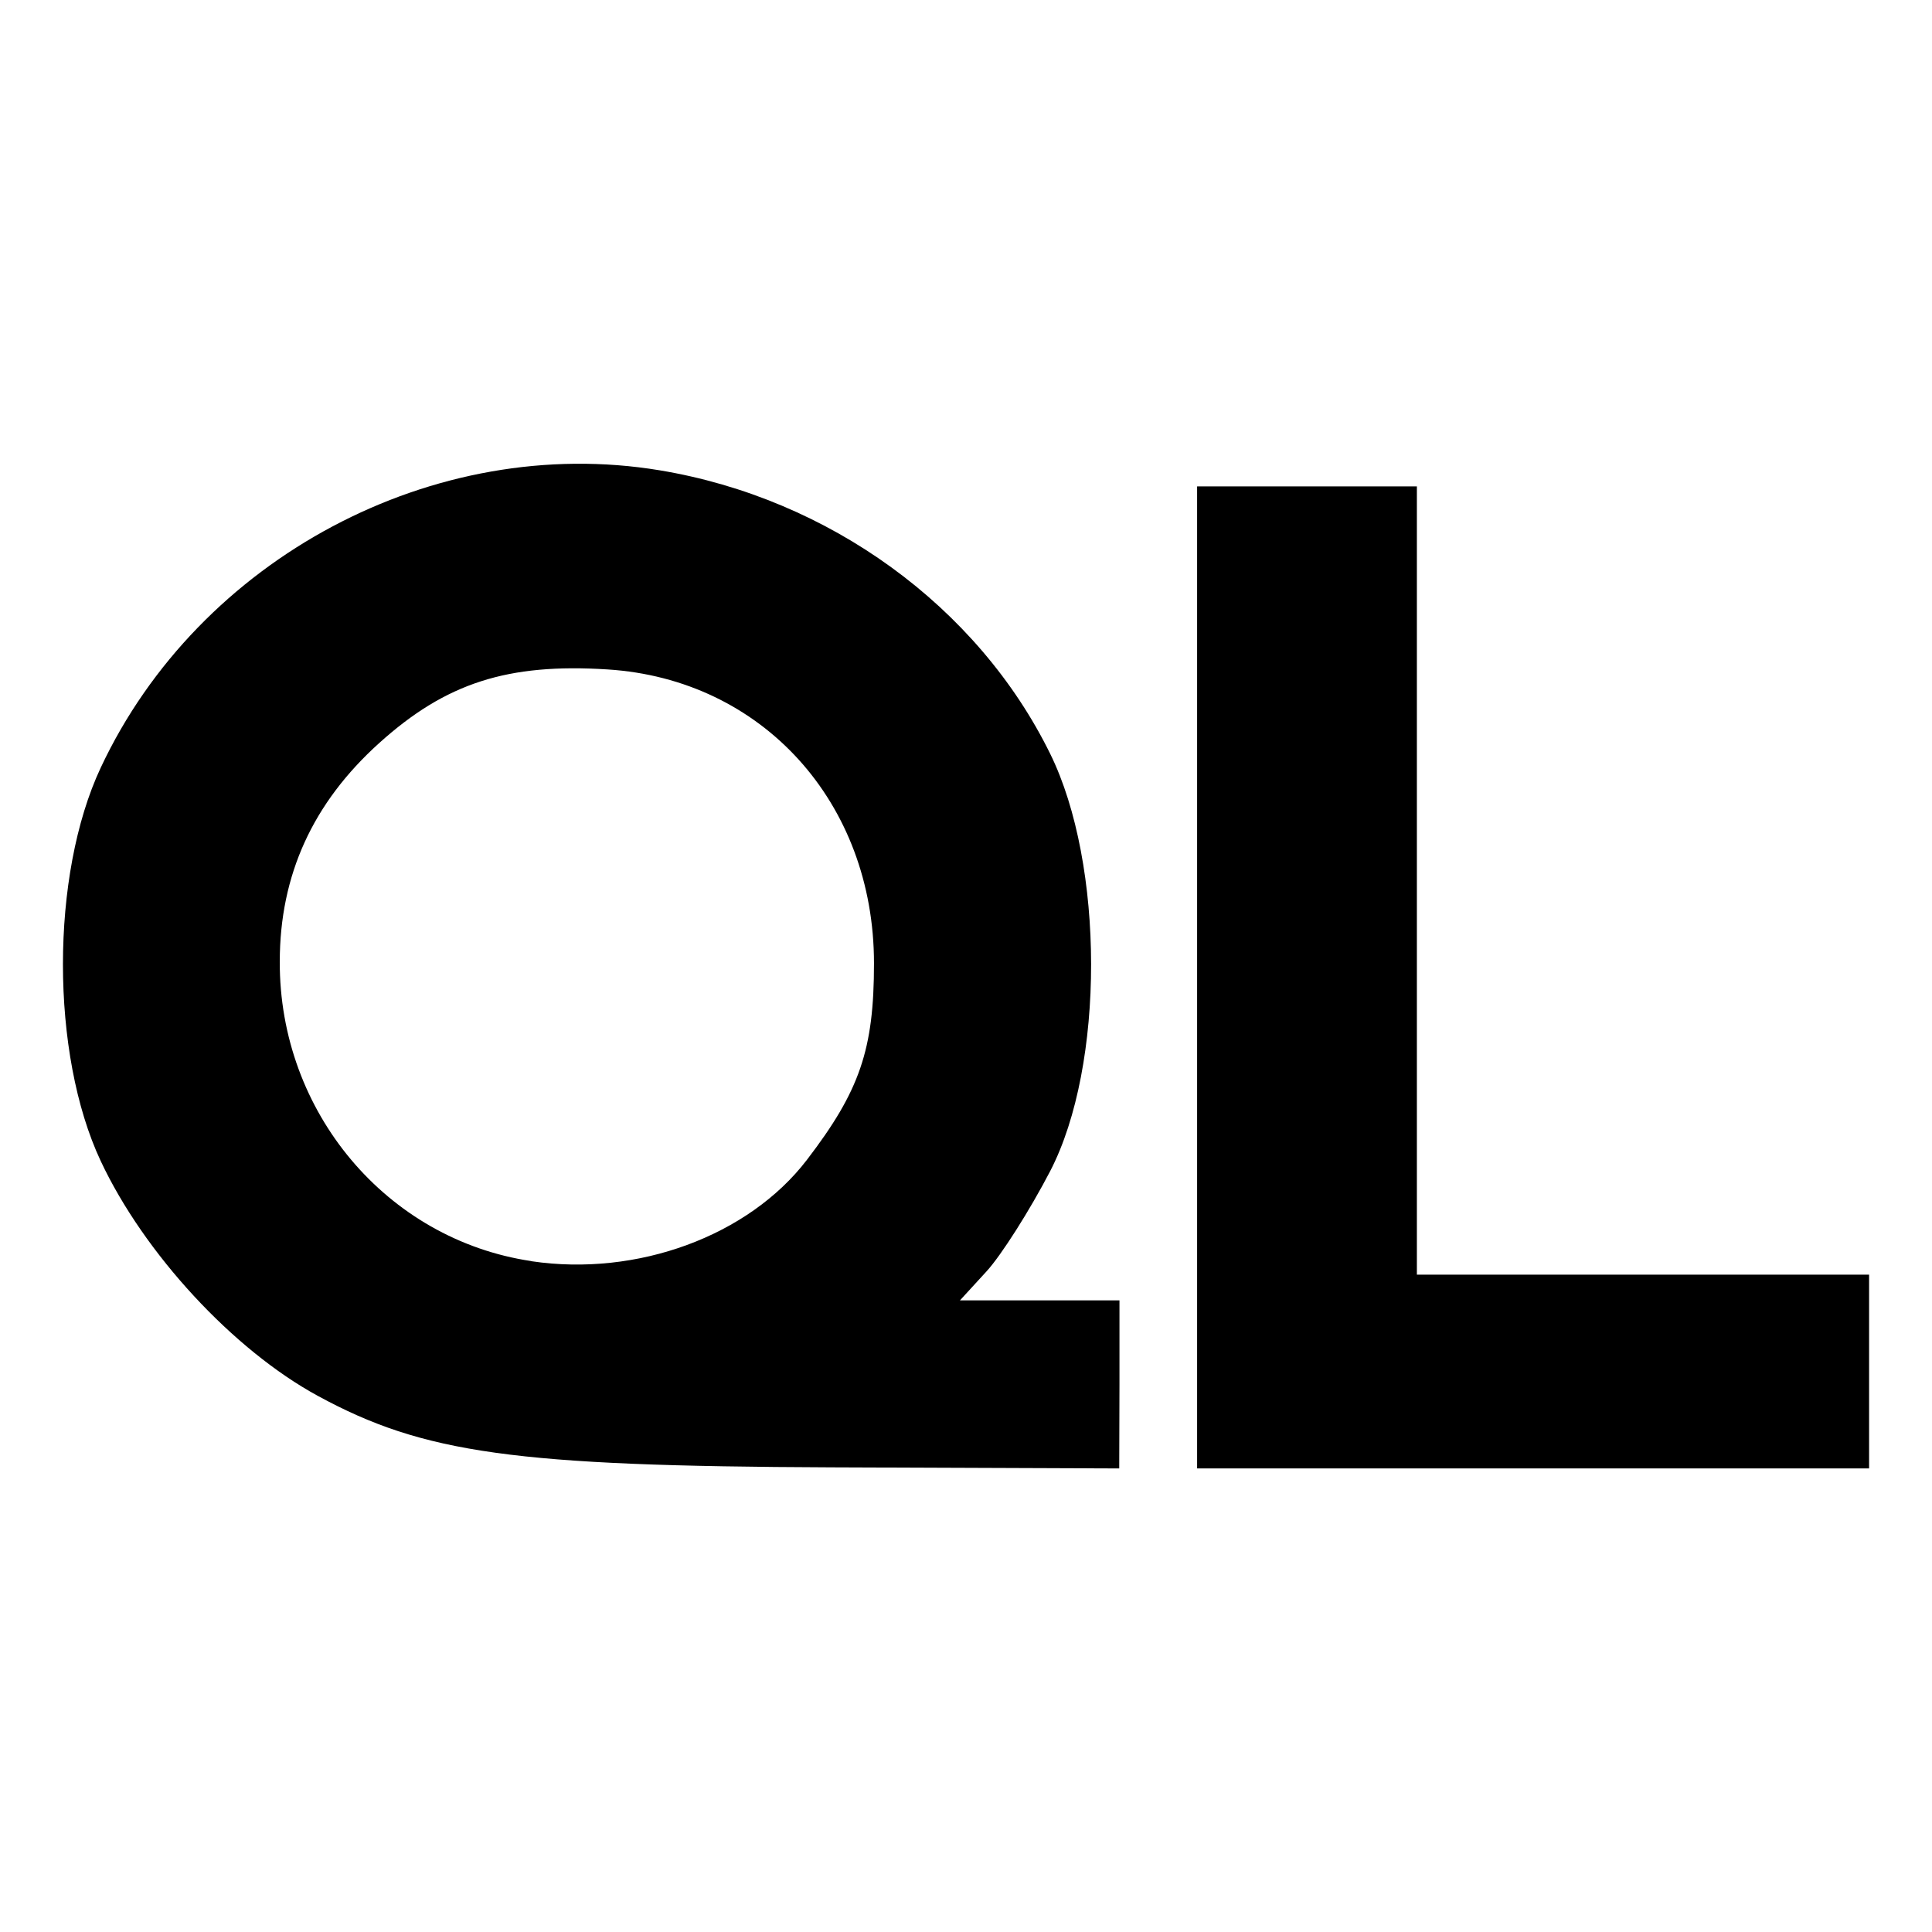 <svg xmlns="http://www.w3.org/2000/svg" xml:space="preserve" width="16" height="16" fill="none"><g style="fill:#000"><path d="M1740.864 270.244v-.695h-1.321l.22-.24c.122-.133.359-.507.527-.83.454-.876.45-2.543 0-3.457-.6-1.22-1.83-2.114-3.233-2.347-1.867-.31-3.817.728-4.63 2.463-.417.889-.417 2.368 0 3.257.359.765 1.096 1.563 1.798 1.945.877.477 1.63.582 4.256.592l2.381.009zm-4.87-1.02c-1.2-.178-2.089-1.237-2.084-2.48 0-.719.275-1.316.823-1.81.552-.498 1.064-.663 1.892-.61 1.281.081 2.206 1.102 2.206 2.434 0 .713-.117 1.055-.556 1.628-.483.63-1.405.969-2.28.839m11.077.913v-.802h-3.745v-6.528h-1.82v8.133h5.565z" style="fill:#000;stroke-width:.107" transform="translate(-1731.593 -258.78)"/></g></svg>